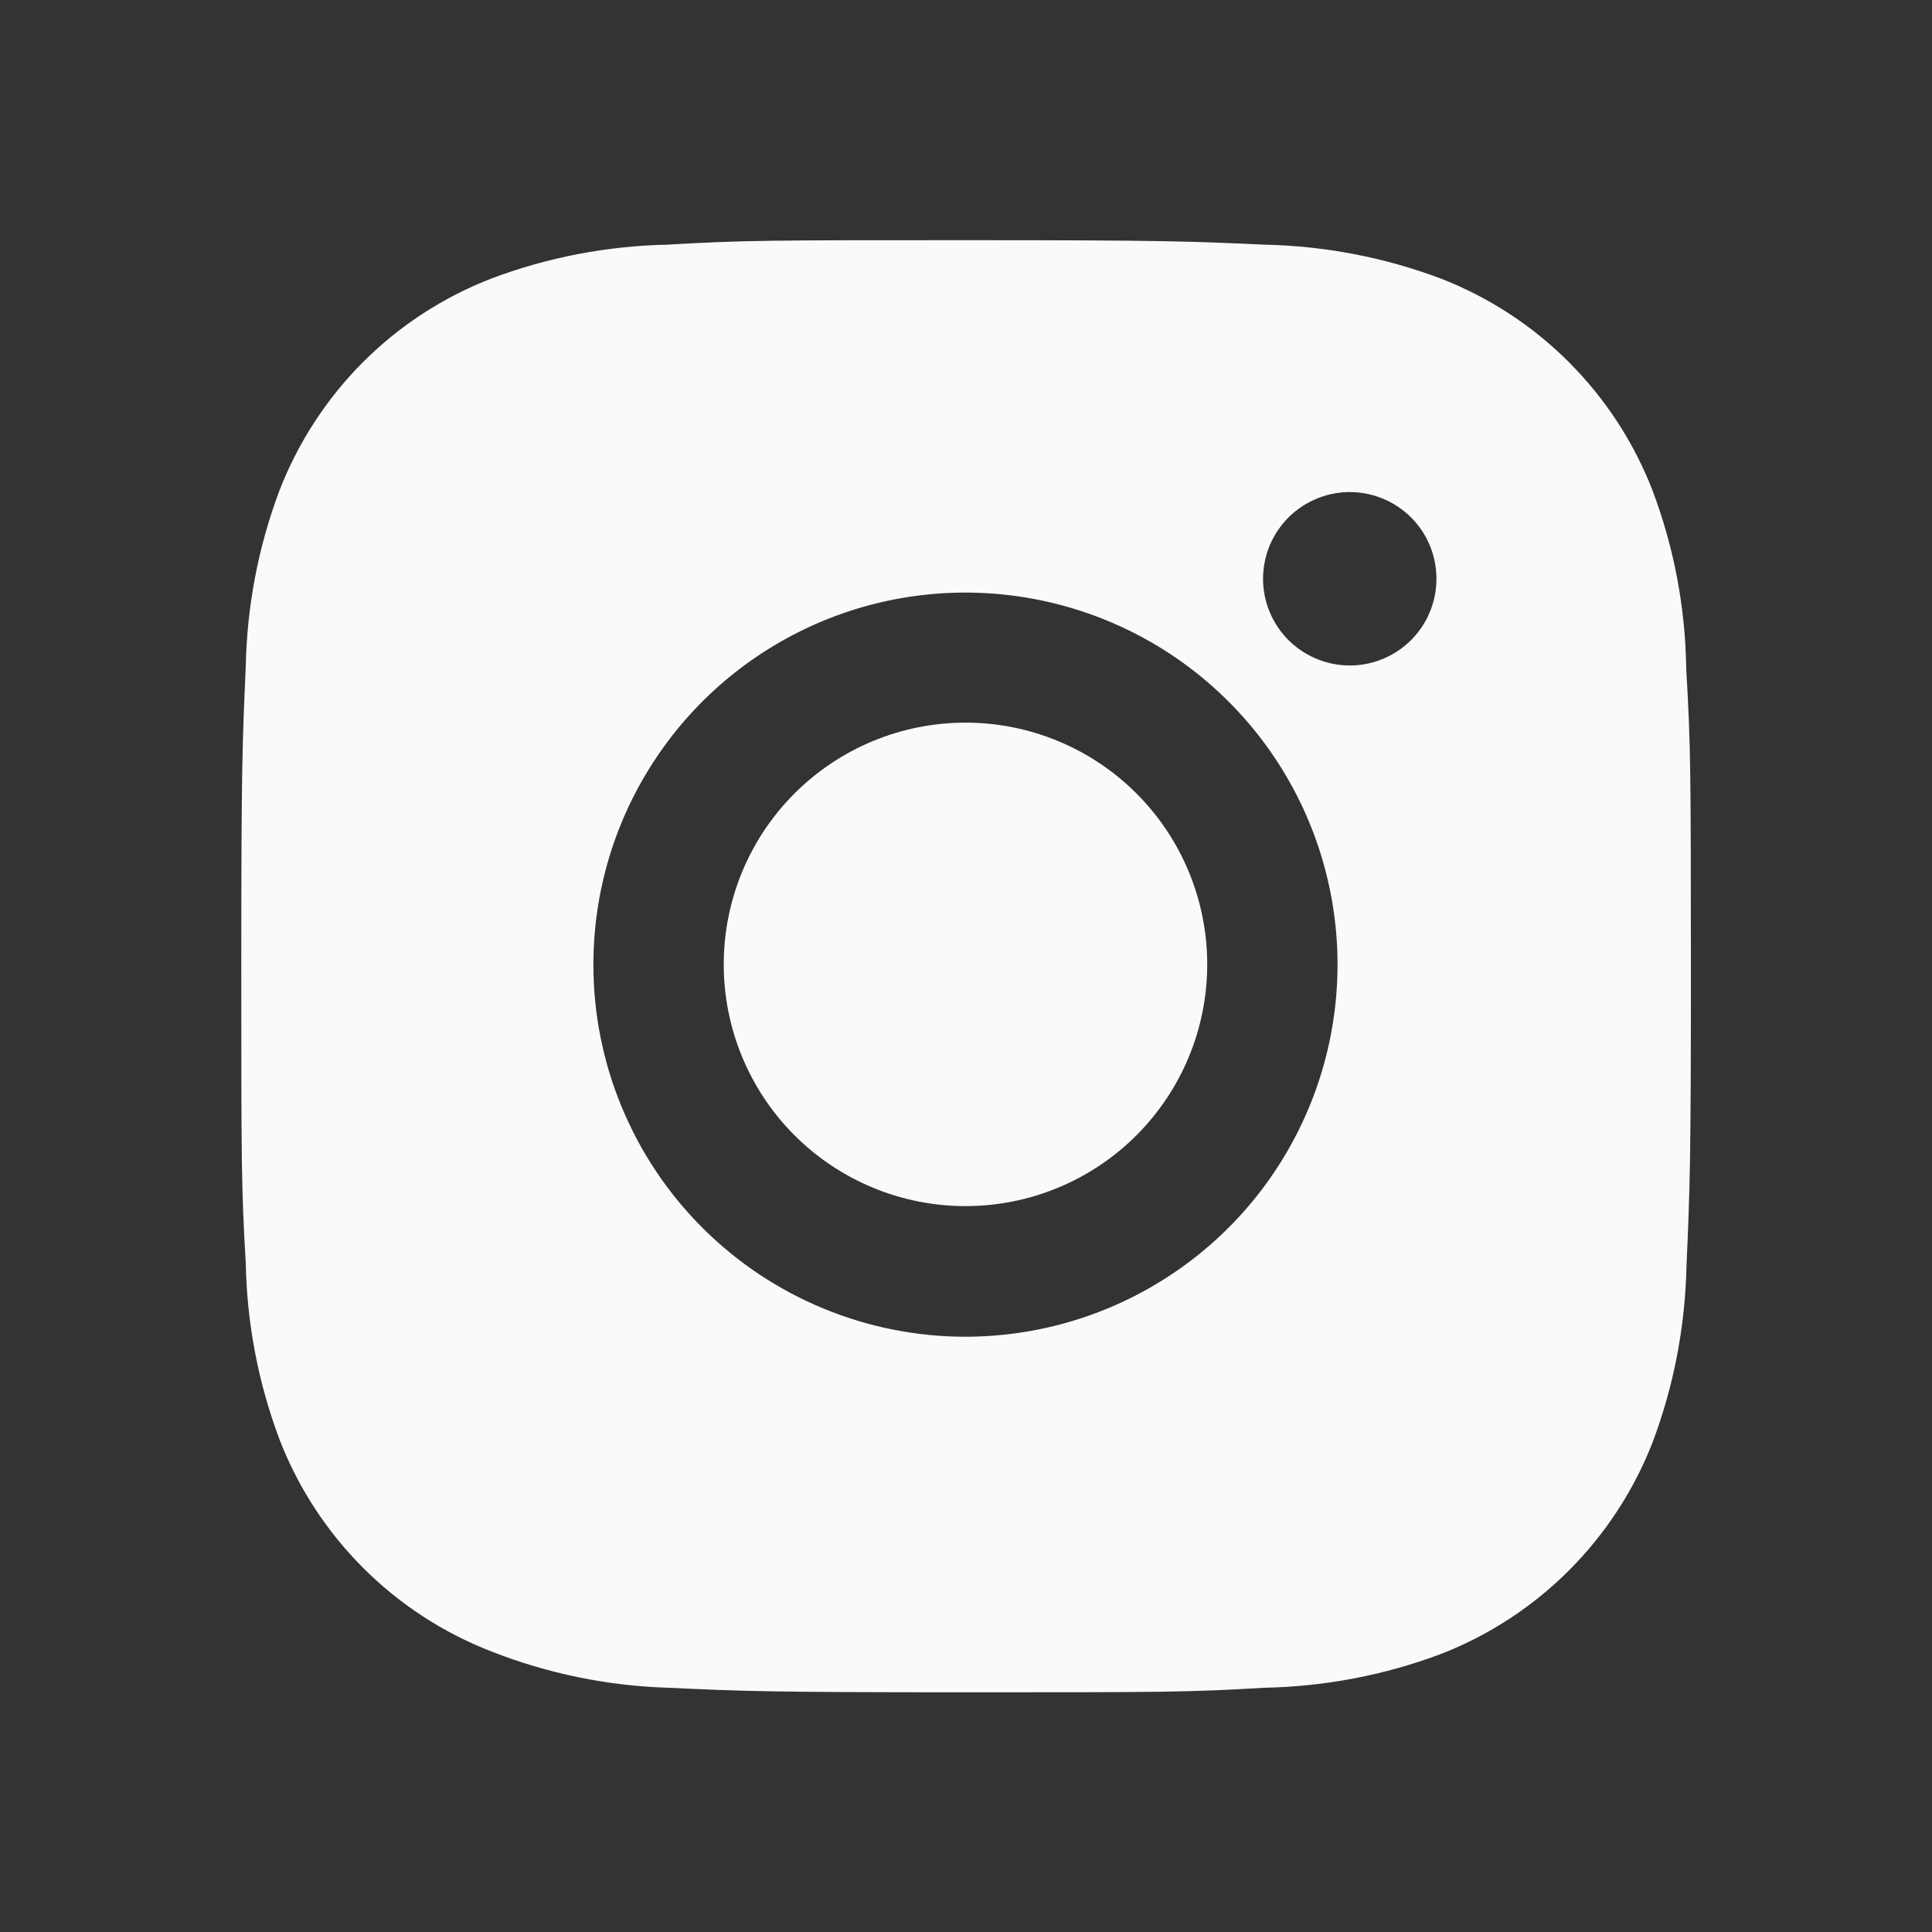 <svg width="28" height="28" viewBox="0 0 28 28" fill="none" xmlns="http://www.w3.org/2000/svg">
<rect x="0" y="0" width="28" height="28" fill="#333333" stroke="none"/>
<path d="M24.438 9.693C24.427 8.809 24.261 7.934 23.949 7.107C23.679 6.41 23.266 5.777 22.737 5.248C22.209 4.719 21.575 4.306 20.878 4.036C20.061 3.729 19.199 3.564 18.327 3.546C17.205 3.495 16.849 3.481 14 3.481C11.151 3.481 10.786 3.481 9.672 3.546C8.8 3.564 7.938 3.729 7.123 4.036C6.425 4.306 5.791 4.718 5.262 5.247C4.734 5.776 4.321 6.41 4.051 7.107C3.744 7.923 3.578 8.785 3.562 9.657C3.512 10.78 3.497 11.136 3.497 13.985C3.497 16.834 3.497 17.198 3.562 18.313C3.579 19.186 3.744 20.047 4.052 20.865C4.322 21.562 4.735 22.195 5.264 22.724C5.793 23.253 6.426 23.665 7.124 23.935C7.937 24.254 8.8 24.432 9.673 24.46C10.796 24.511 11.152 24.526 14.001 24.526C16.85 24.526 17.215 24.526 18.33 24.46C19.201 24.443 20.064 24.278 20.88 23.972C21.577 23.701 22.211 23.288 22.739 22.759C23.268 22.23 23.681 21.597 23.952 20.9C24.259 20.083 24.423 19.222 24.442 18.348C24.491 17.226 24.506 16.87 24.506 14.02C24.504 11.171 24.504 10.809 24.438 9.693ZM13.993 19.373C13.285 19.373 12.583 19.233 11.929 18.962C11.274 18.691 10.68 18.294 10.179 17.793C9.678 17.292 9.281 16.698 9.01 16.043C8.739 15.389 8.599 14.687 8.6 13.979C8.6 12.913 8.916 11.87 9.509 10.984C10.101 10.097 10.944 9.406 11.929 8.998C12.914 8.59 13.998 8.484 15.044 8.692C16.09 8.9 17.051 9.413 17.805 10.167C18.559 10.921 19.073 11.882 19.281 12.928C19.489 13.974 19.382 15.058 18.974 16.043C18.566 17.029 17.875 17.871 16.988 18.463C16.102 19.056 15.059 19.372 13.993 19.373ZM19.601 9.644C19.433 9.649 19.266 9.621 19.109 9.56C18.952 9.499 18.809 9.408 18.688 9.291C18.567 9.174 18.471 9.034 18.405 8.879C18.339 8.724 18.305 8.557 18.305 8.389C18.305 8.221 18.339 8.054 18.404 7.899C18.47 7.744 18.566 7.604 18.686 7.487C18.807 7.37 18.95 7.278 19.107 7.217C19.263 7.156 19.431 7.127 19.599 7.132C19.925 7.142 20.235 7.278 20.463 7.512C20.691 7.746 20.818 8.06 20.818 8.387C20.819 8.713 20.692 9.027 20.465 9.262C20.237 9.497 19.928 9.634 19.601 9.644Z" fill="#FAFAFA"/>
<path d="M13.993 17.48C14.922 17.48 15.813 17.111 16.47 16.454C17.127 15.797 17.496 14.906 17.496 13.977C17.496 13.047 17.127 12.156 16.47 11.499C15.813 10.842 14.922 10.473 13.993 10.473C13.064 10.473 12.172 10.842 11.515 11.499C10.858 12.156 10.489 13.047 10.489 13.977C10.489 14.906 10.858 15.797 11.515 16.454C12.172 17.111 13.064 17.48 13.993 17.48Z" fill="#FAFAFA"/>
</svg>
